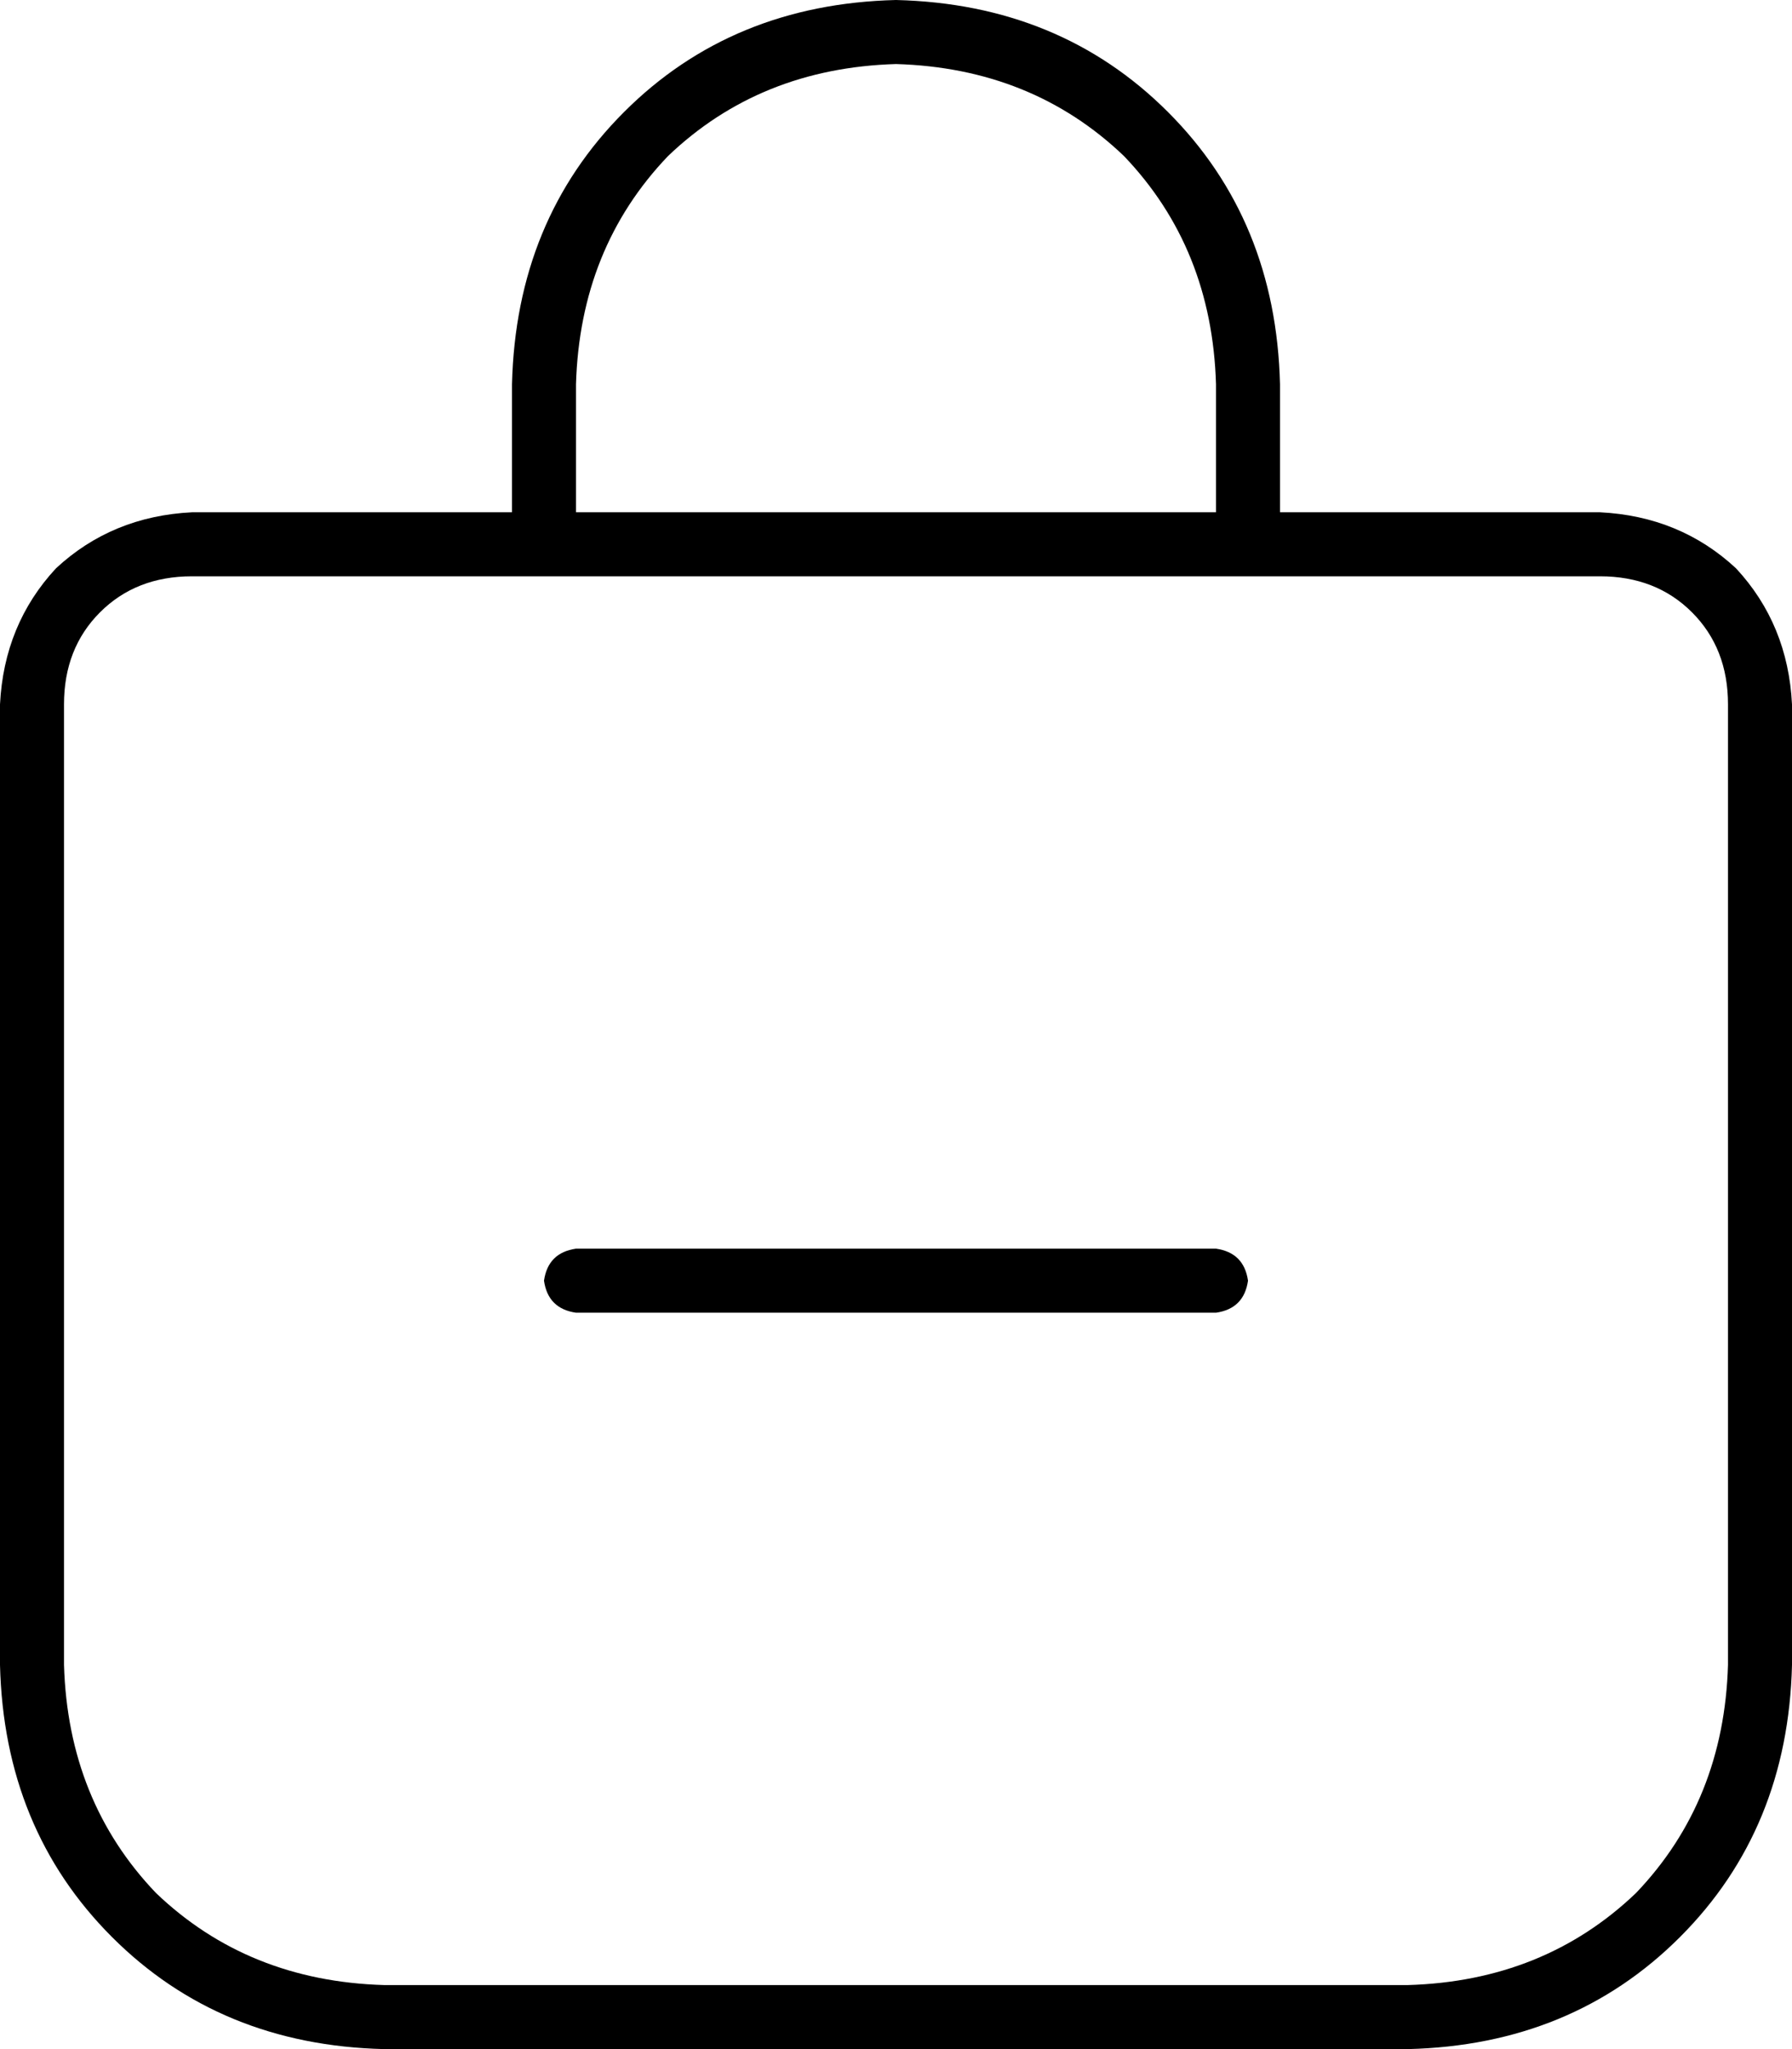 <svg xmlns="http://www.w3.org/2000/svg" viewBox="0 0 448 512">
  <path d="M 224 16 Q 258 17 281 39 L 281 39 L 281 39 Q 303 62 304 96 L 304 128 L 304 128 L 144 128 L 144 128 L 144 96 L 144 96 Q 145 62 167 39 Q 190 17 224 16 L 224 16 Z M 128 96 L 128 128 L 128 96 L 128 128 L 48 128 L 48 128 Q 28 129 14 142 Q 1 156 0 176 L 0 416 L 0 416 Q 1 457 28 484 Q 55 511 96 512 L 352 512 L 352 512 Q 393 511 420 484 Q 447 457 448 416 L 448 176 L 448 176 Q 447 156 434 142 Q 420 129 400 128 L 320 128 L 320 128 L 320 96 L 320 96 Q 319 55 292 28 Q 265 1 224 0 Q 183 1 156 28 Q 129 55 128 96 L 128 96 Z M 48 144 L 136 144 L 48 144 L 400 144 Q 414 144 423 153 Q 432 162 432 176 L 432 416 L 432 416 Q 431 450 409 473 Q 386 495 352 496 L 96 496 L 96 496 Q 62 495 39 473 Q 17 450 16 416 L 16 176 L 16 176 Q 16 162 25 153 Q 34 144 48 144 L 48 144 Z M 144 312 Q 137 313 136 320 Q 137 327 144 328 L 304 328 L 304 328 Q 311 327 312 320 Q 311 313 304 312 L 144 312 L 144 312 Z" />
</svg>
